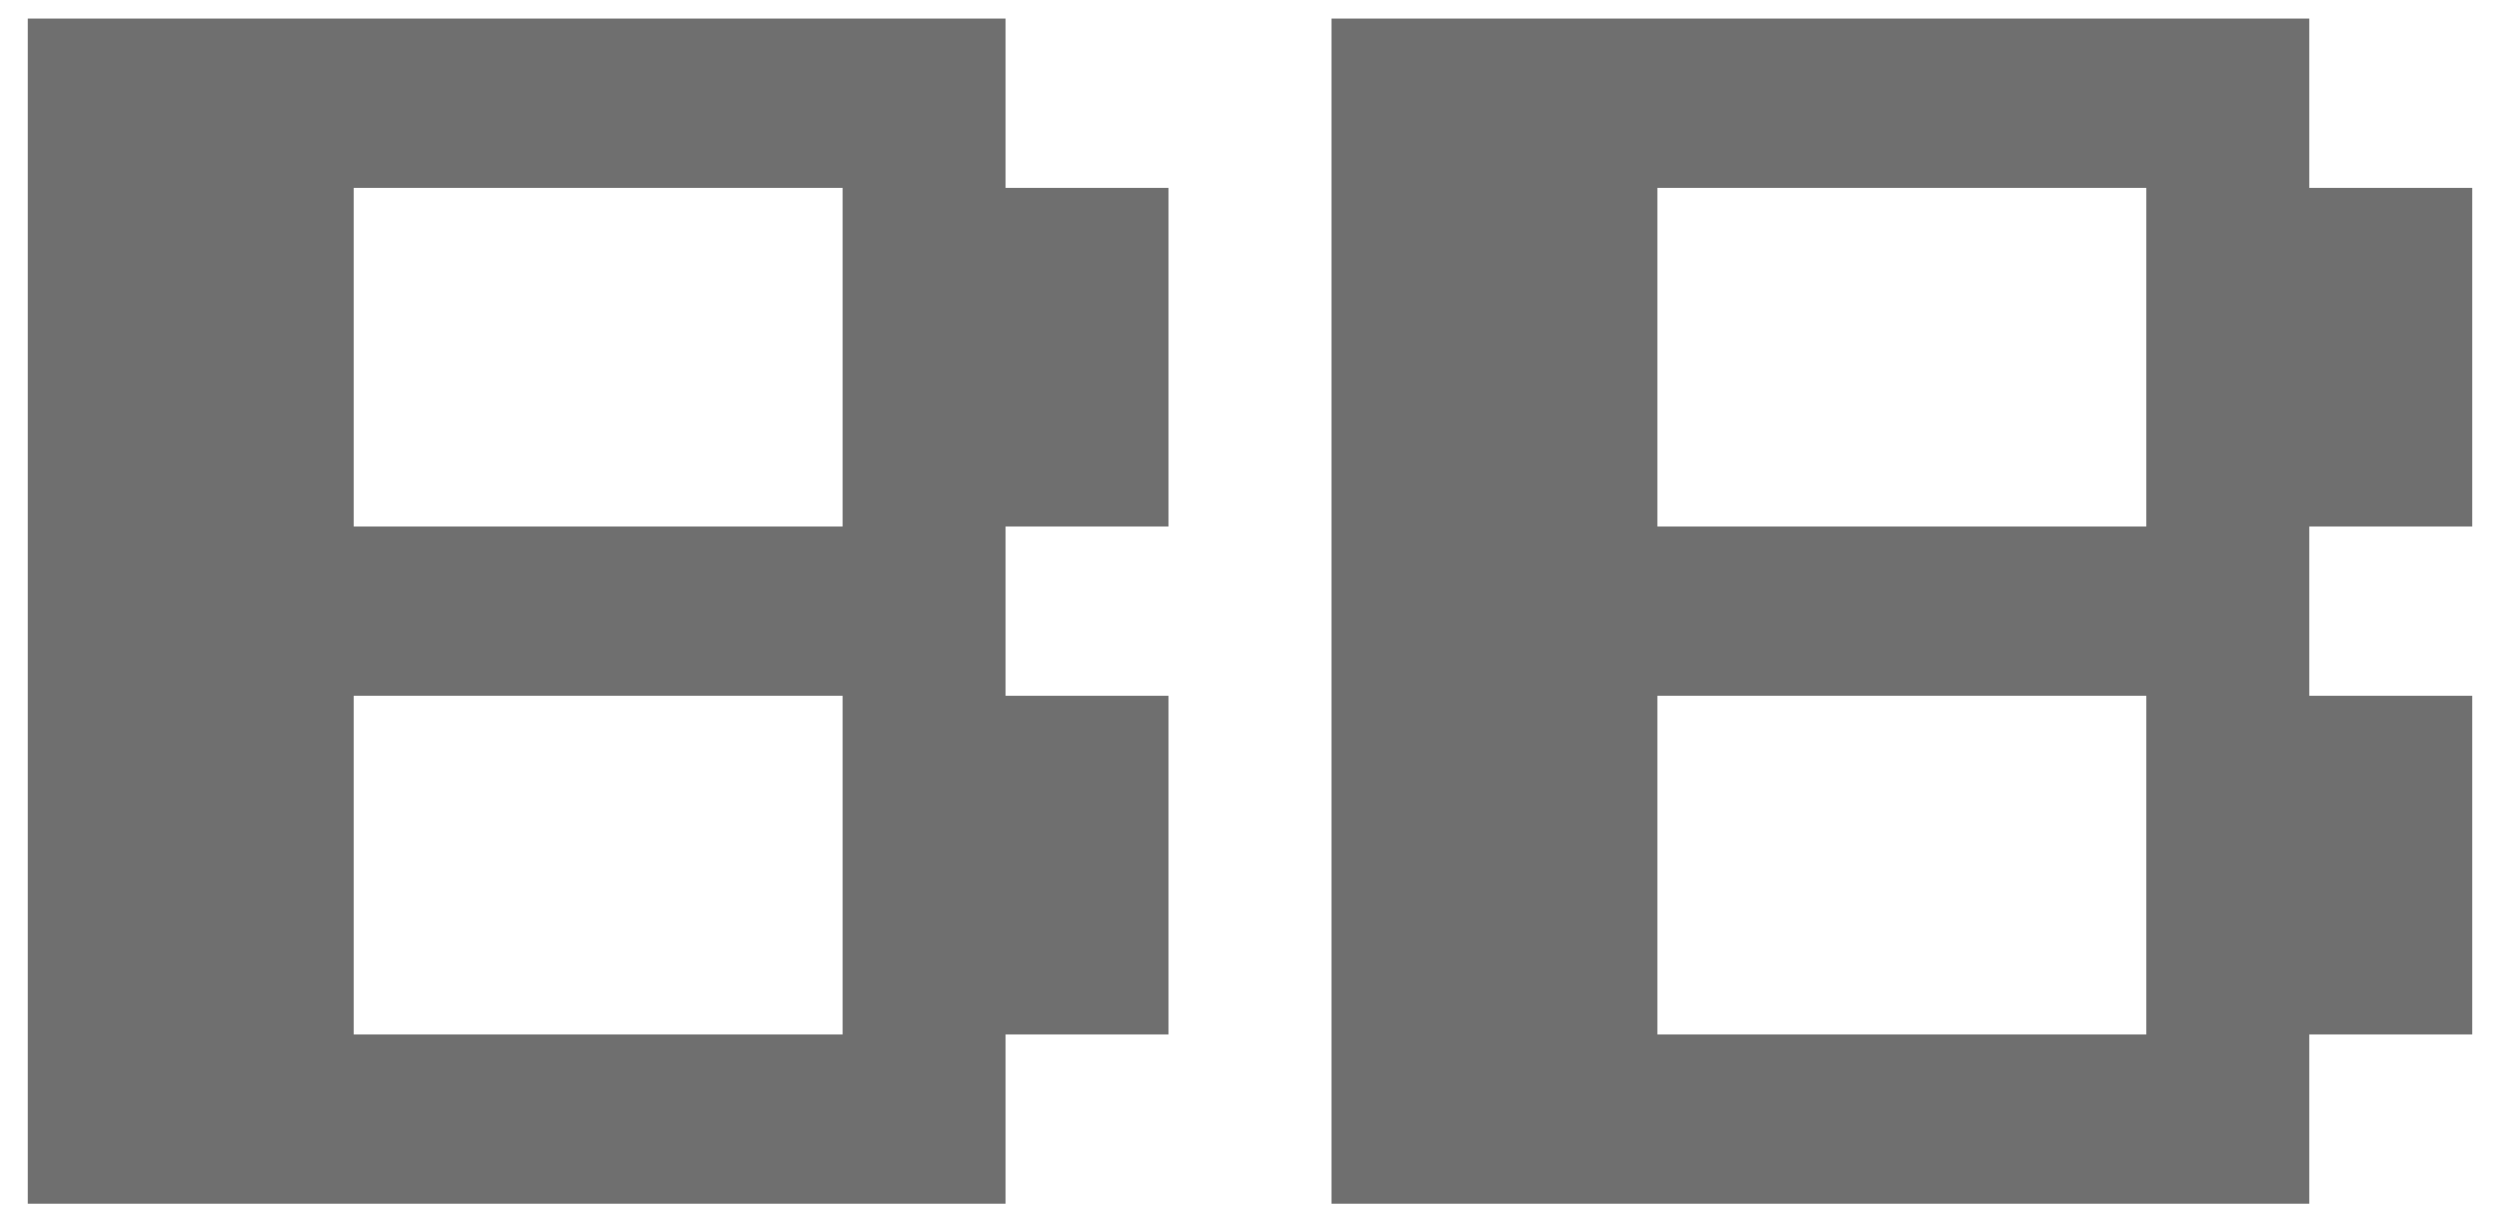 <svg width="45" height="22" viewBox="0 0 45 22" fill="none" xmlns="http://www.w3.org/2000/svg">
<path d="M0.5 21.667V0.334H18.1V3.382H21.033V9.477H18.1V12.524H21.033V18.62H18.1V21.667H0.5ZM6.367 9.477H15.167V3.382H6.367V9.477ZM6.367 18.62H15.167V12.524H6.367V18.62Z" fill="#6F6F6F"/>
<path d="M23.967 21.667V0.334H41.567V3.382H44.5V9.477H41.567V12.524H44.5V18.62H41.567V21.667H23.967ZM29.833 9.477H38.633V3.382H29.833V9.477ZM29.833 18.62H38.633V12.524H29.833V18.62Z" fill="#6F6F6F"/>
</svg>

